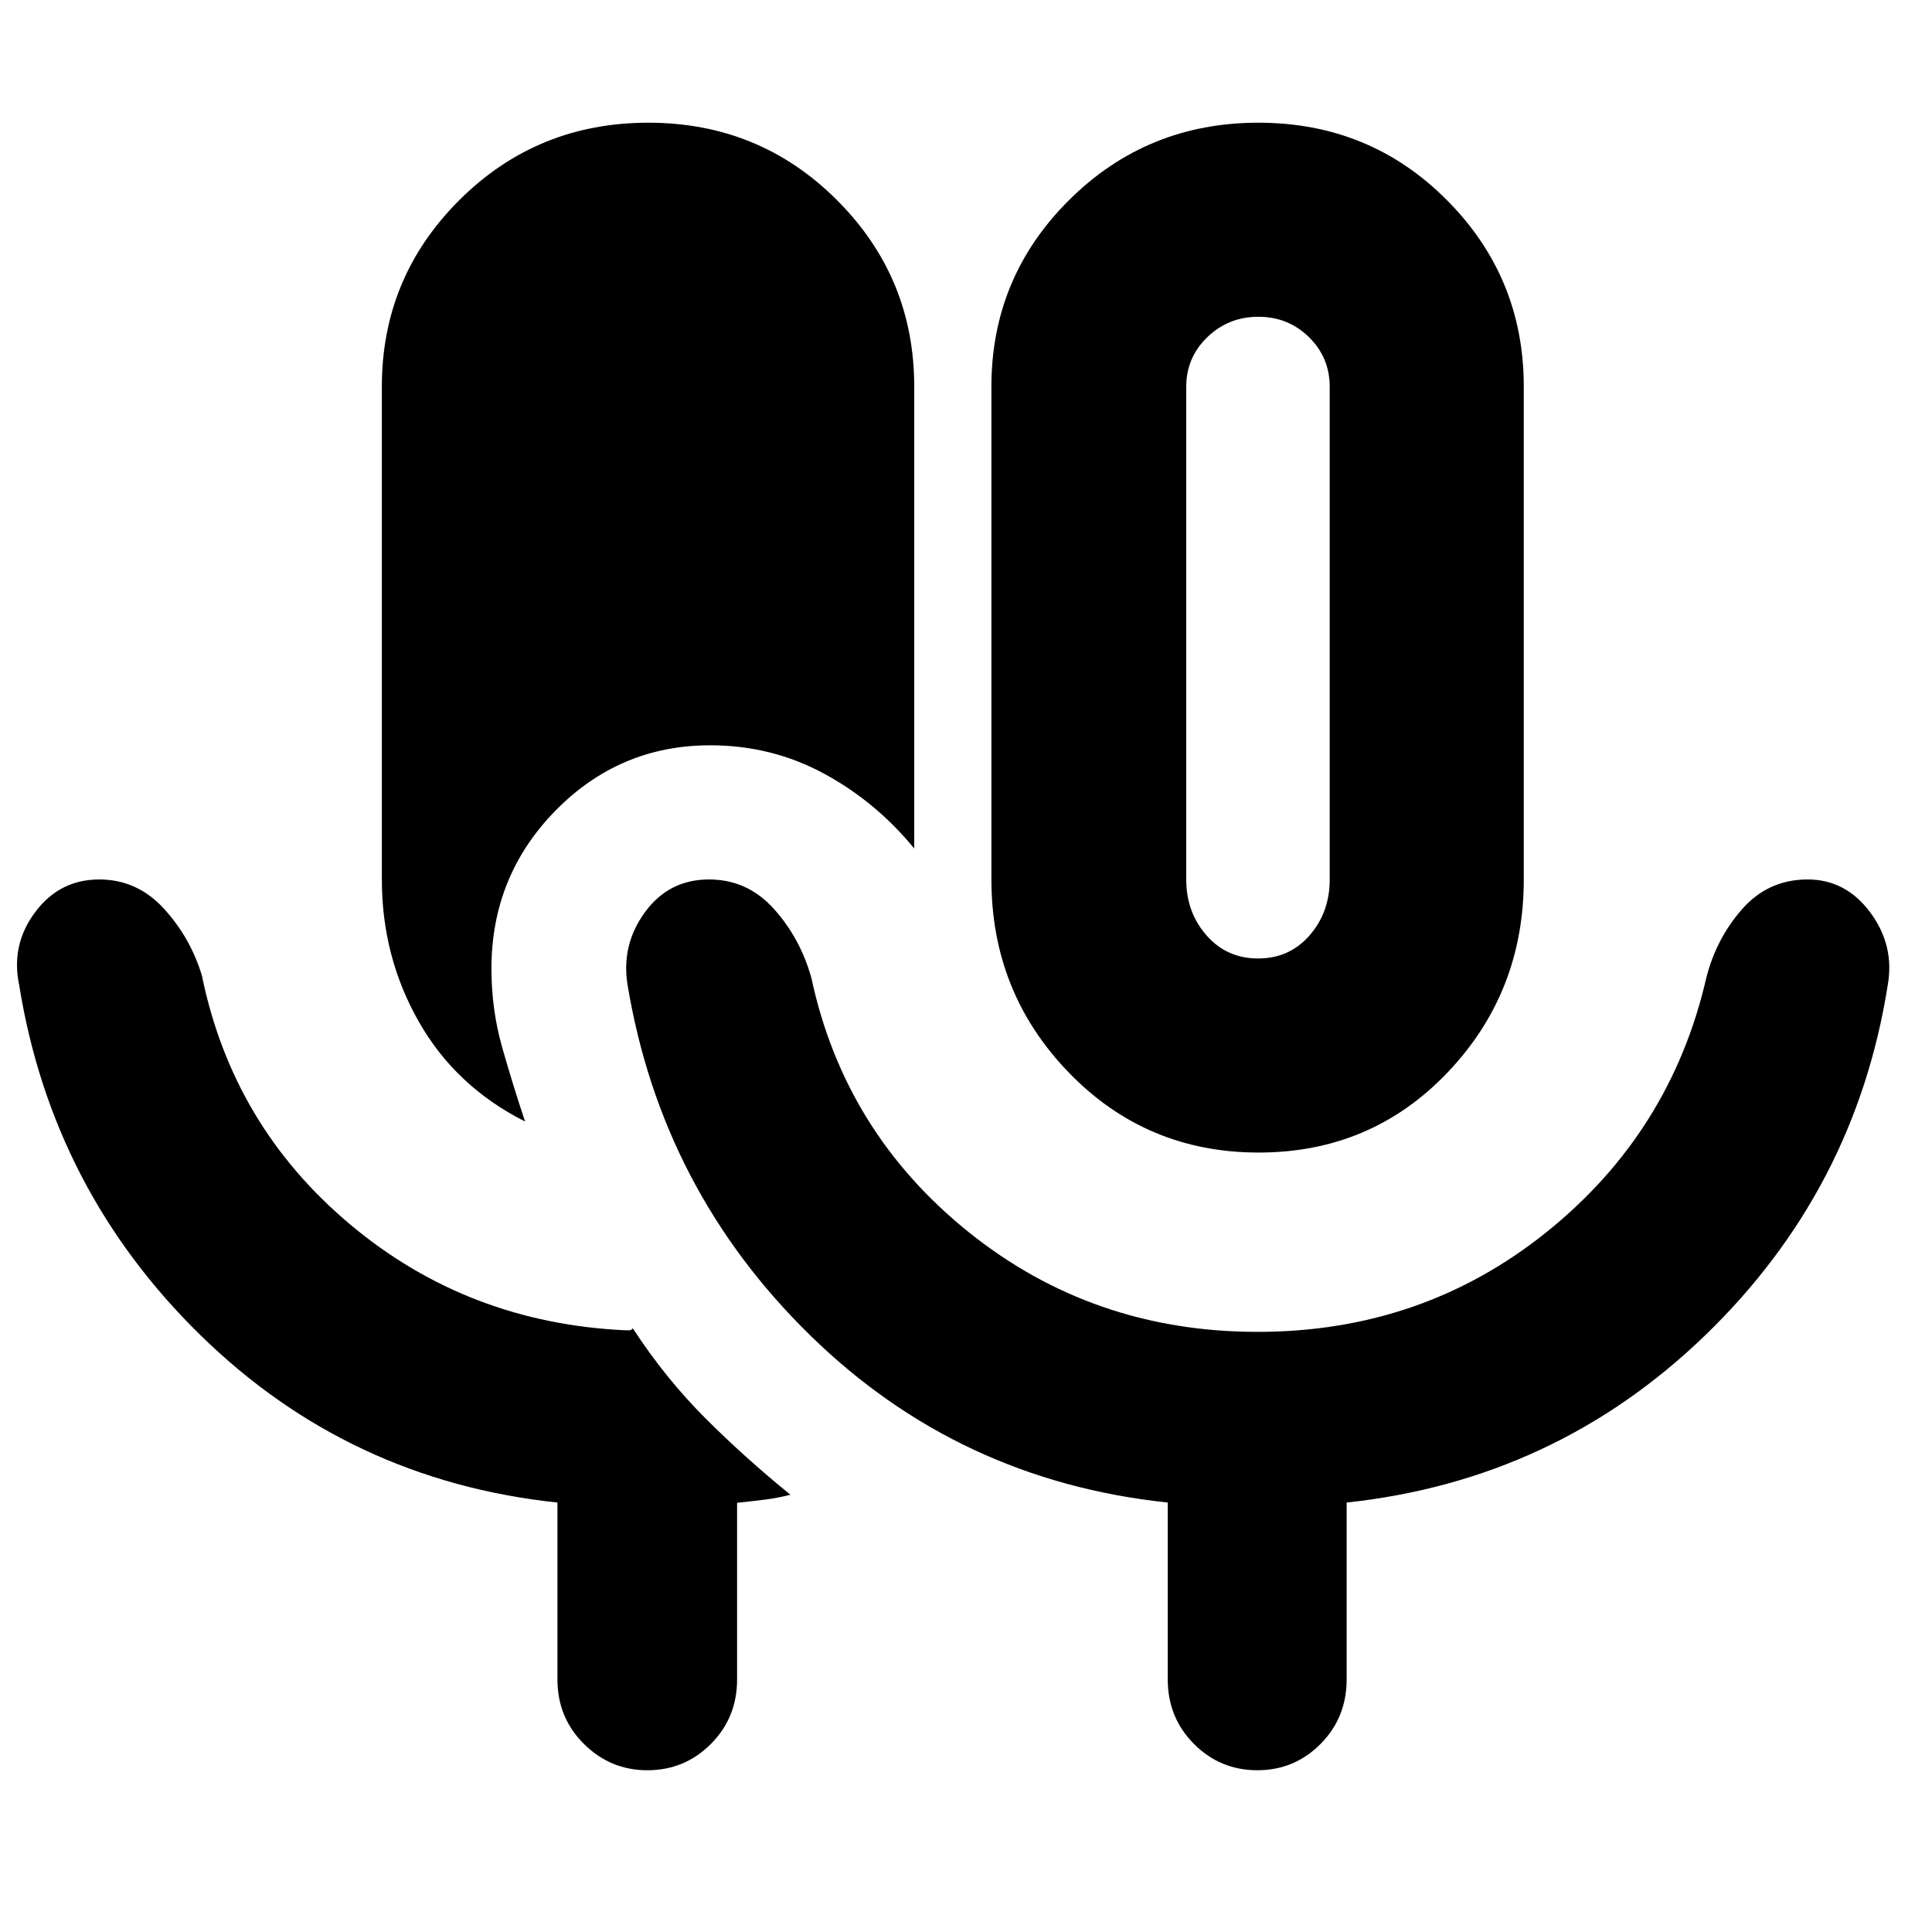 <svg xmlns="http://www.w3.org/2000/svg" height="40" viewBox="0 -960 960 960" width="40"><path d="M321.679-80.376q-18.366 0-31.53-13.063-13.163-13.062-13.163-32.097v-87.855q-103.55-10.957-177.311-83.102-73.761-72.145-90.138-173.971-4.232-19.984 7.91-36.26Q29.586-523 49.305-523q18.85 0 32.094 14.461t18.933 33.321q15.276 74.726 73.772 123.733 58.496 49.007 137.085 52.514h1.277q1.472 0 1.944-1.043 16.228 24.884 36.063 44.705 19.834 19.822 42.295 38.038-6.487 1.646-12.867 2.449-6.38.804-13.641 1.556v87.73q0 19.035-13.027 32.097-13.028 13.063-31.555 13.063Zm303.757-306.928q-55.885 0-94.348-39.743Q492.624-466.79 492.624-523v-244.899q0-54.323 38.64-92.726 38.64-38.404 94.009-38.404 55.368 0 93.627 38.404 38.26 38.403 38.26 92.726V-523q0 56.21-37.92 95.953-37.919 39.743-93.804 39.743Zm-.283-96.435q15.564 0 25.568-11.471 10.004-11.471 10.004-27.79v-244.849q0-14.475-10.303-24.61-10.304-10.135-25.167-10.135-14.862 0-25.341 10.135-10.479 10.135-10.479 24.61V-523q0 16.319 10.078 27.79 10.077 11.471 25.64 11.471Zm-364.253 81q-34.466-17.352-52.813-49.611T189.74-523v-244.899q0-54.323 38.563-92.726 38.562-38.404 93.819-38.404 55.258 0 93.706 38.404 38.448 38.403 38.448 92.726v229.523q-19.044-23.29-44.986-37.29-25.942-14-56.377-14-45.046 0-76.885 32.457-31.839 32.456-31.839 78.554 0 20.264 5.325 39.022 5.325 18.759 11.386 36.894Zm363.992 104.537q81.8 0 143.498-49.515 61.698-49.515 79.408-126.167 4.899-19.652 17.868-34.384Q878.635-523 898.206-523q19.011 0 31.2 16.494 12.189 16.493 8.522 36.477-16.145 101.493-90.588 173.492-74.444 71.999-178.195 83.146v87.855q0 19.035-12.972 32.097-12.973 13.063-31.418 13.063T593.278-93.44q-13.031-13.062-13.031-32.097v-87.855q-103.927-10.957-177.688-83.102-73.761-72.145-90.703-173.971-3.29-19.942 8.595-36.239Q332.337-523 352.311-523q19.106 0 32.269 14.665 13.163 14.665 18.637 34.451 16.479 76.652 78.177 126.167 61.698 49.515 143.498 49.515Zm.471-345.914Z"/></svg>